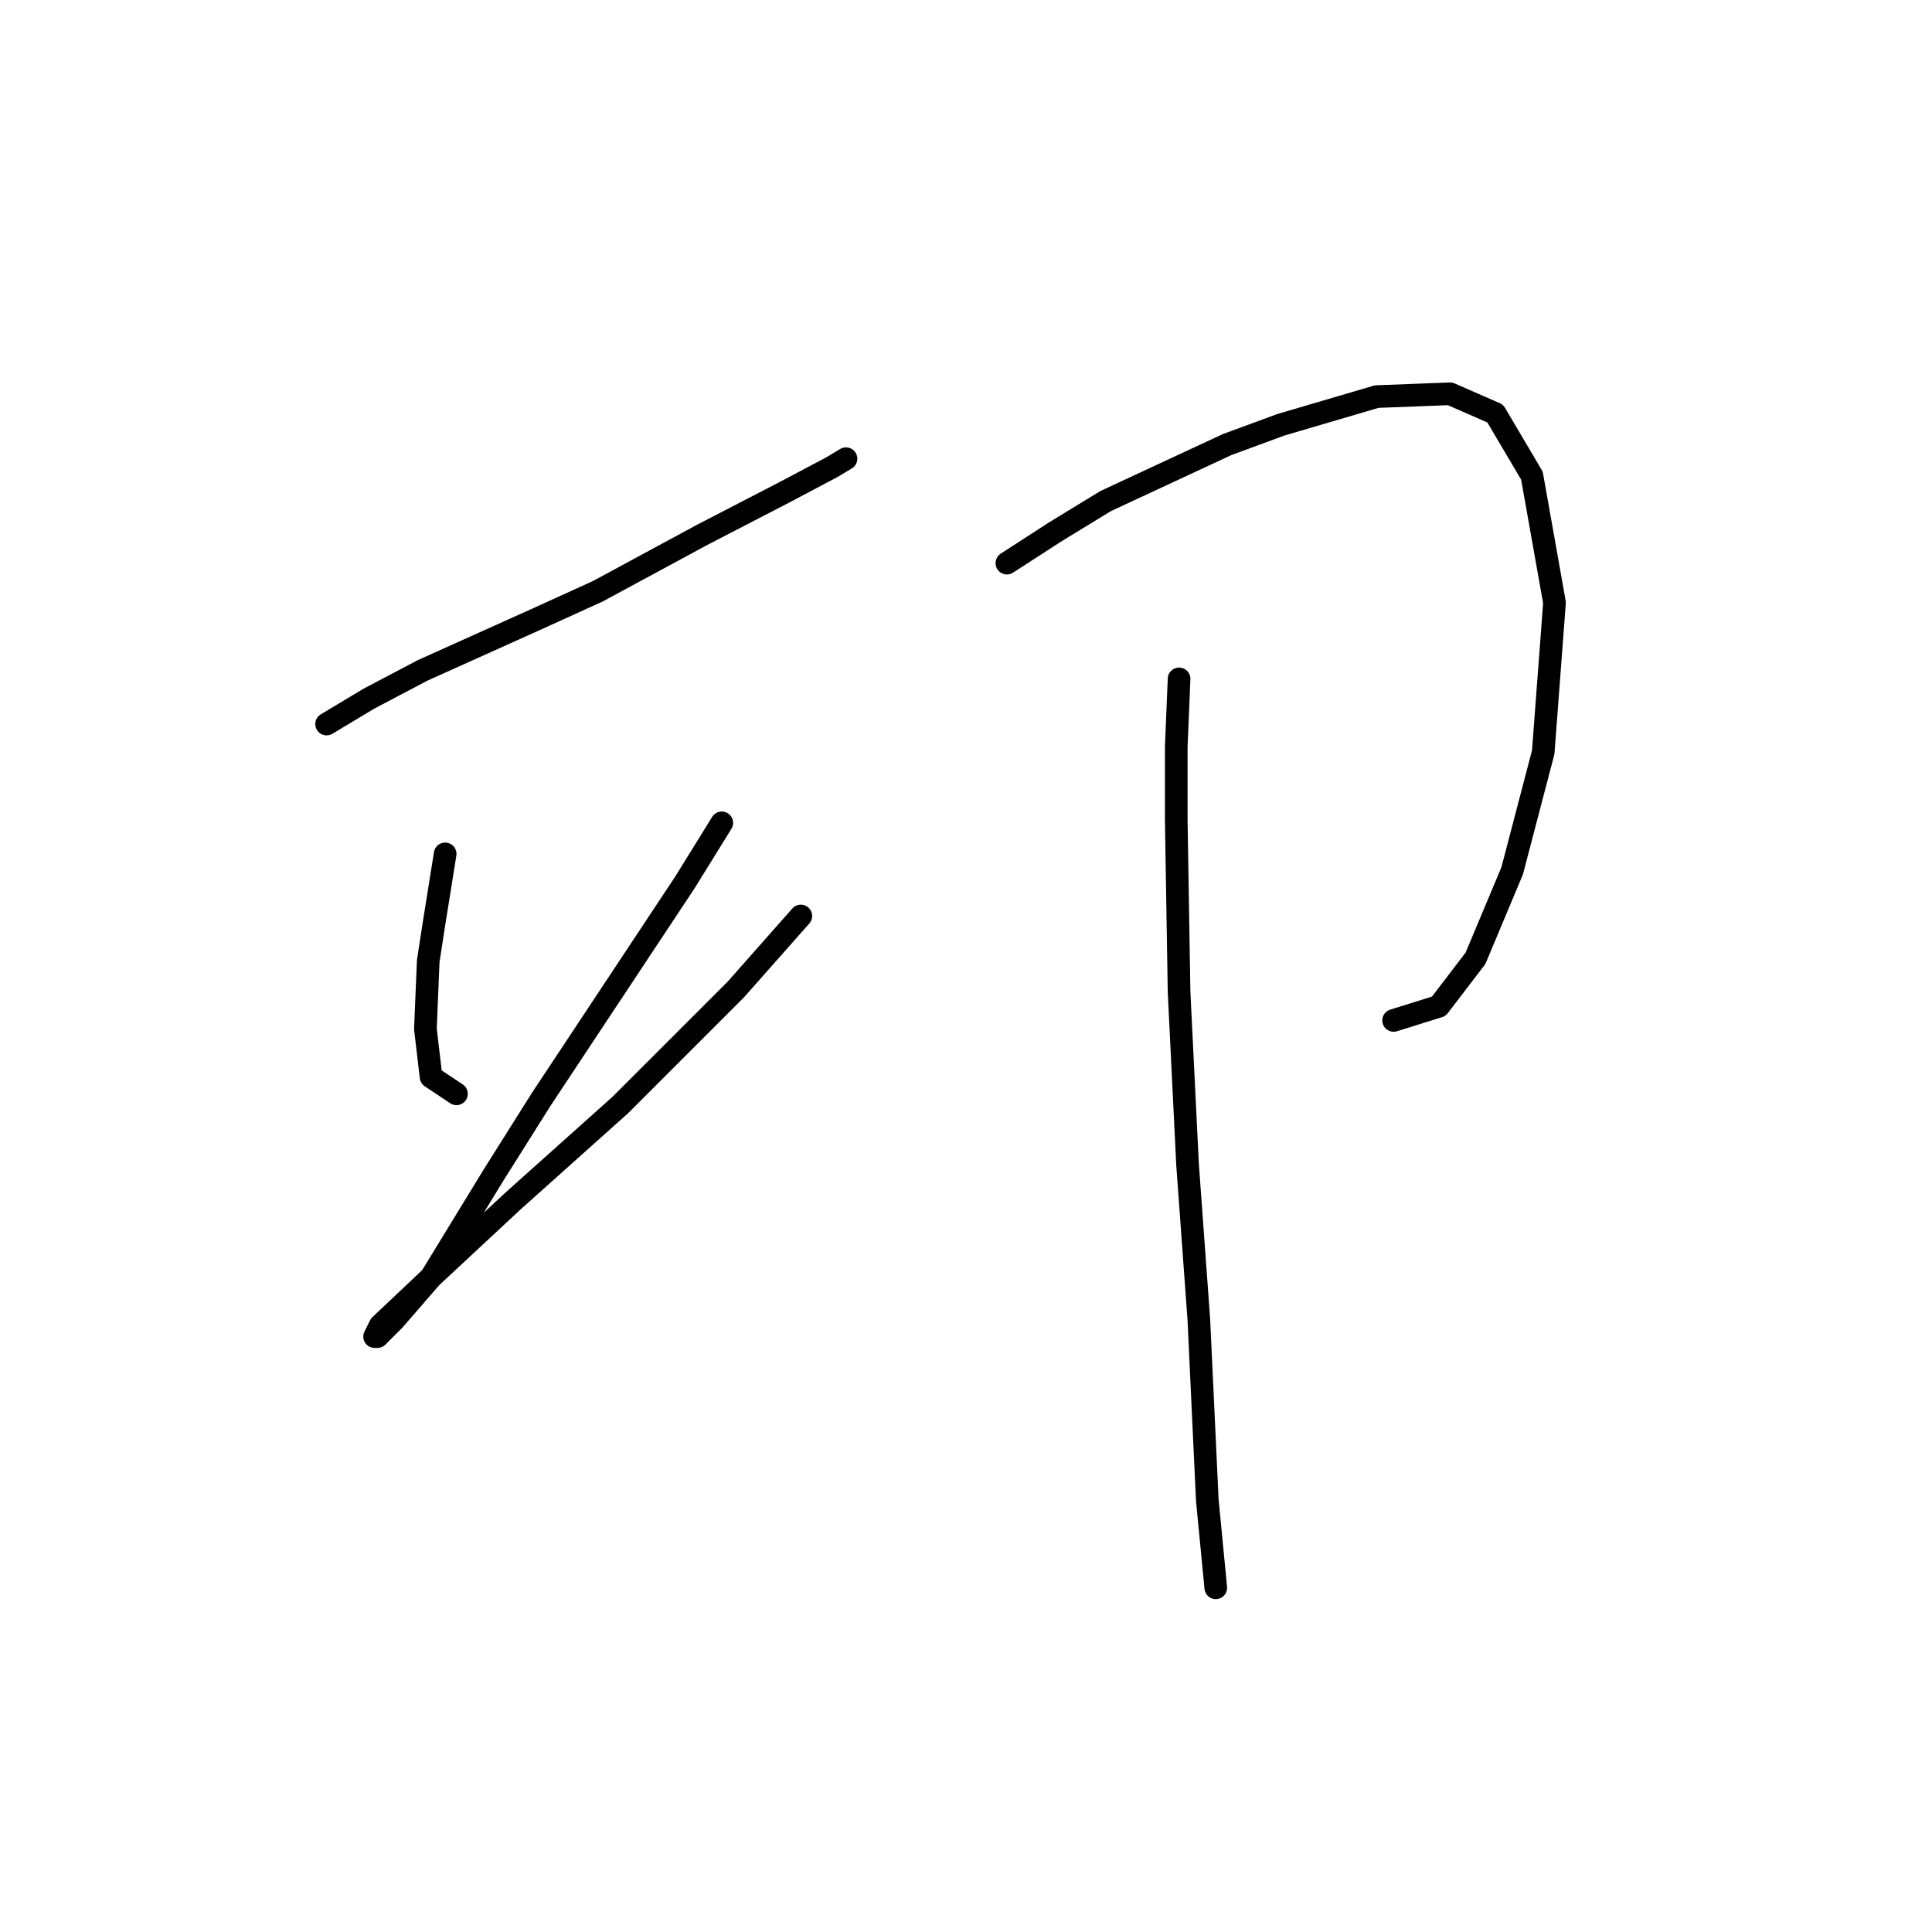 <?xml version="1.0" standalone="no"?>
    <svg width="256" height="256" xmlns="http://www.w3.org/2000/svg" version="1.1">
    <polyline stroke="black" stroke-width="3" stroke-linecap="round" fill="transparent" stroke-linejoin="round" points="43.277 95.94 48.888 92.574 55.994 88.833 70.955 82.101 79.184 78.36 93.023 70.88 103.87 65.269 110.229 61.903 112.099 60.781 112.099 60.781 " />
        <polyline stroke="black" stroke-width="3" stroke-linecap="round" fill="transparent" stroke-linejoin="round" points="58.986 113.145 57.49 122.496 56.742 127.358 56.368 136.335 57.116 142.694 60.482 144.938 60.482 144.938 " />
        <polyline stroke="black" stroke-width="3" stroke-linecap="round" fill="transparent" stroke-linejoin="round" points="95.641 109.031 90.779 116.886 71.703 145.686 65.345 155.785 57.116 169.25 52.254 174.86 50.01 177.104 49.636 177.104 50.384 175.608 57.116 169.25 67.963 159.151 82.176 146.434 97.511 131.099 106.114 121.374 106.114 121.374 " />
        <polyline stroke="black" stroke-width="3" stroke-linecap="round" fill="transparent" stroke-linejoin="round" points="133.418 74.62 139.777 70.506 146.51 66.391 162.593 58.911 169.699 56.293 182.416 52.552 192.141 52.178 198.126 54.796 202.988 63.025 205.98 79.856 204.484 99.68 200.37 115.389 195.508 126.984 190.645 133.343 184.661 135.213 184.661 135.213 " />
        <polyline stroke="black" stroke-width="3" stroke-linecap="round" fill="transparent" stroke-linejoin="round" points="156.234 89.955 155.86 98.932 155.86 108.657 156.234 131.473 157.356 154.289 158.853 174.86 159.975 198.798 161.097 210.393 161.097 210.393 " />
        </svg>